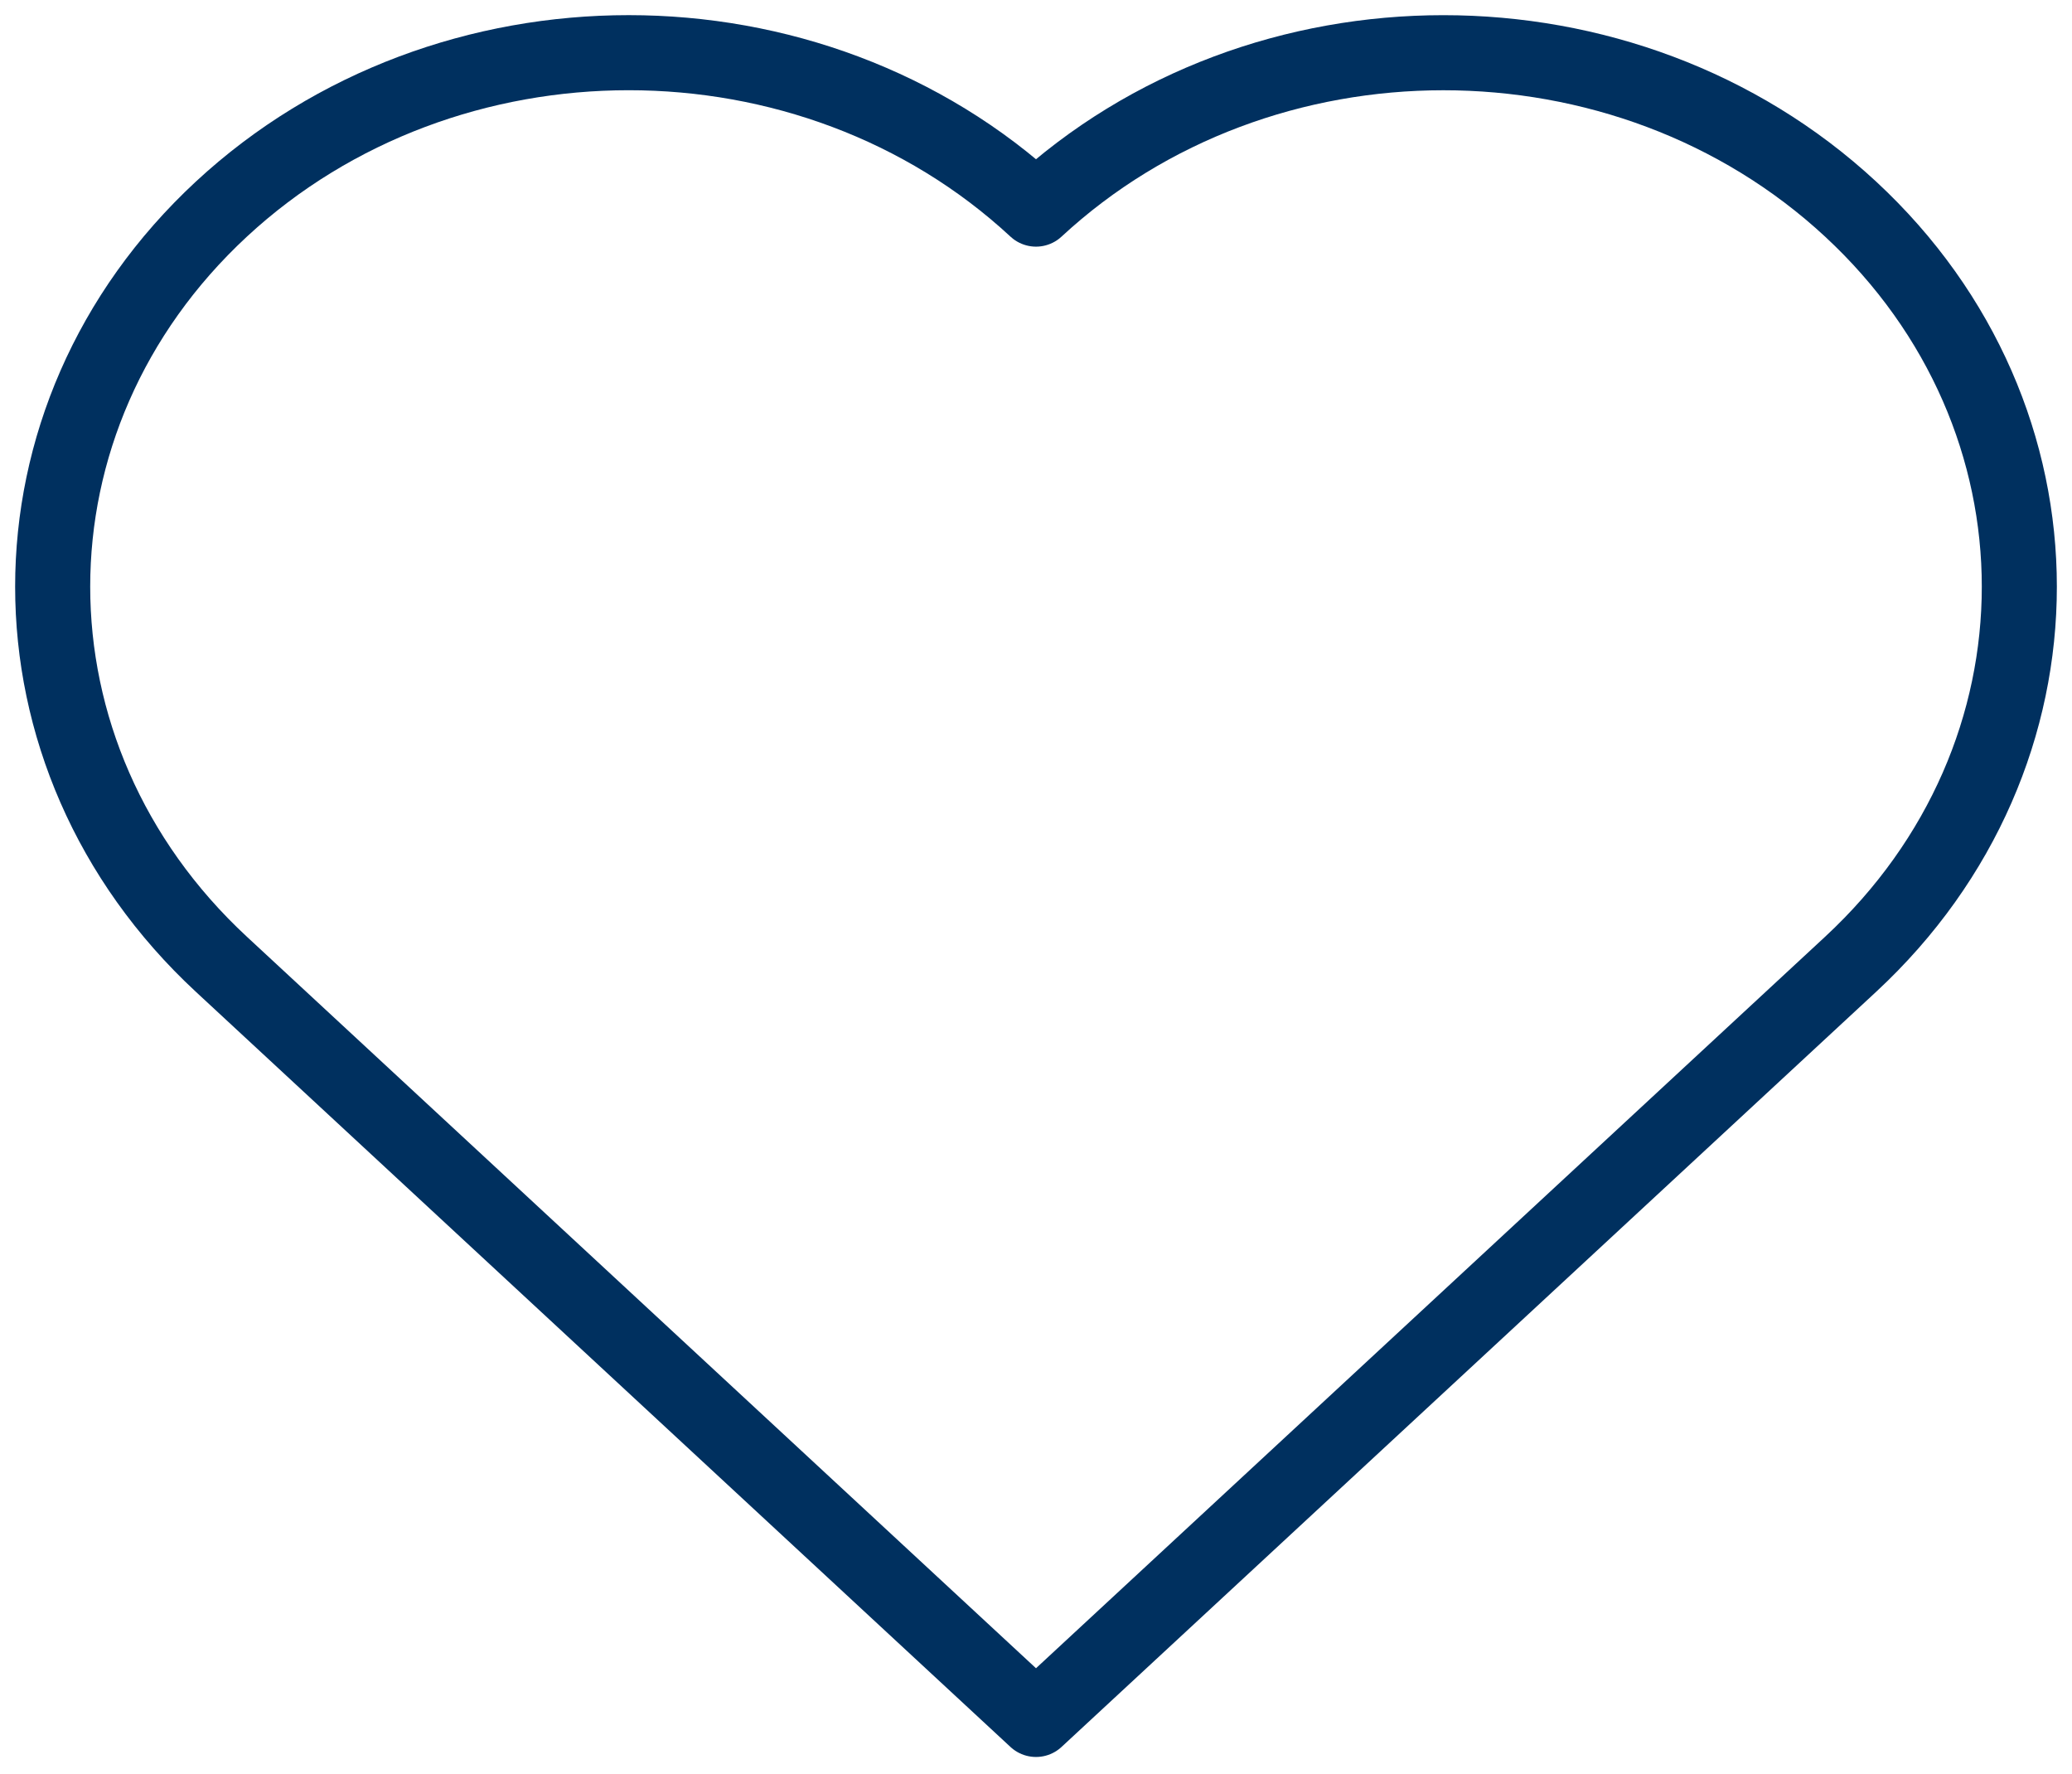 <svg width="118" height="101" viewBox="0 0 118 101" fill="none" xmlns="http://www.w3.org/2000/svg">
<path d="M59 11.906C46.189 0.031 25.419 0.031 12.608 11.906C-0.203 23.782 -0.203 43.028 12.608 54.904L59 97.901L105.392 54.904C118.203 43.028 118.203 23.782 105.392 11.906C92.582 0.031 71.811 0.036 59 11.906Z" stroke="#00305F" stroke-width="4.275" stroke-miterlimit="10" stroke-linecap="round" stroke-linejoin="round"/>
</svg>
